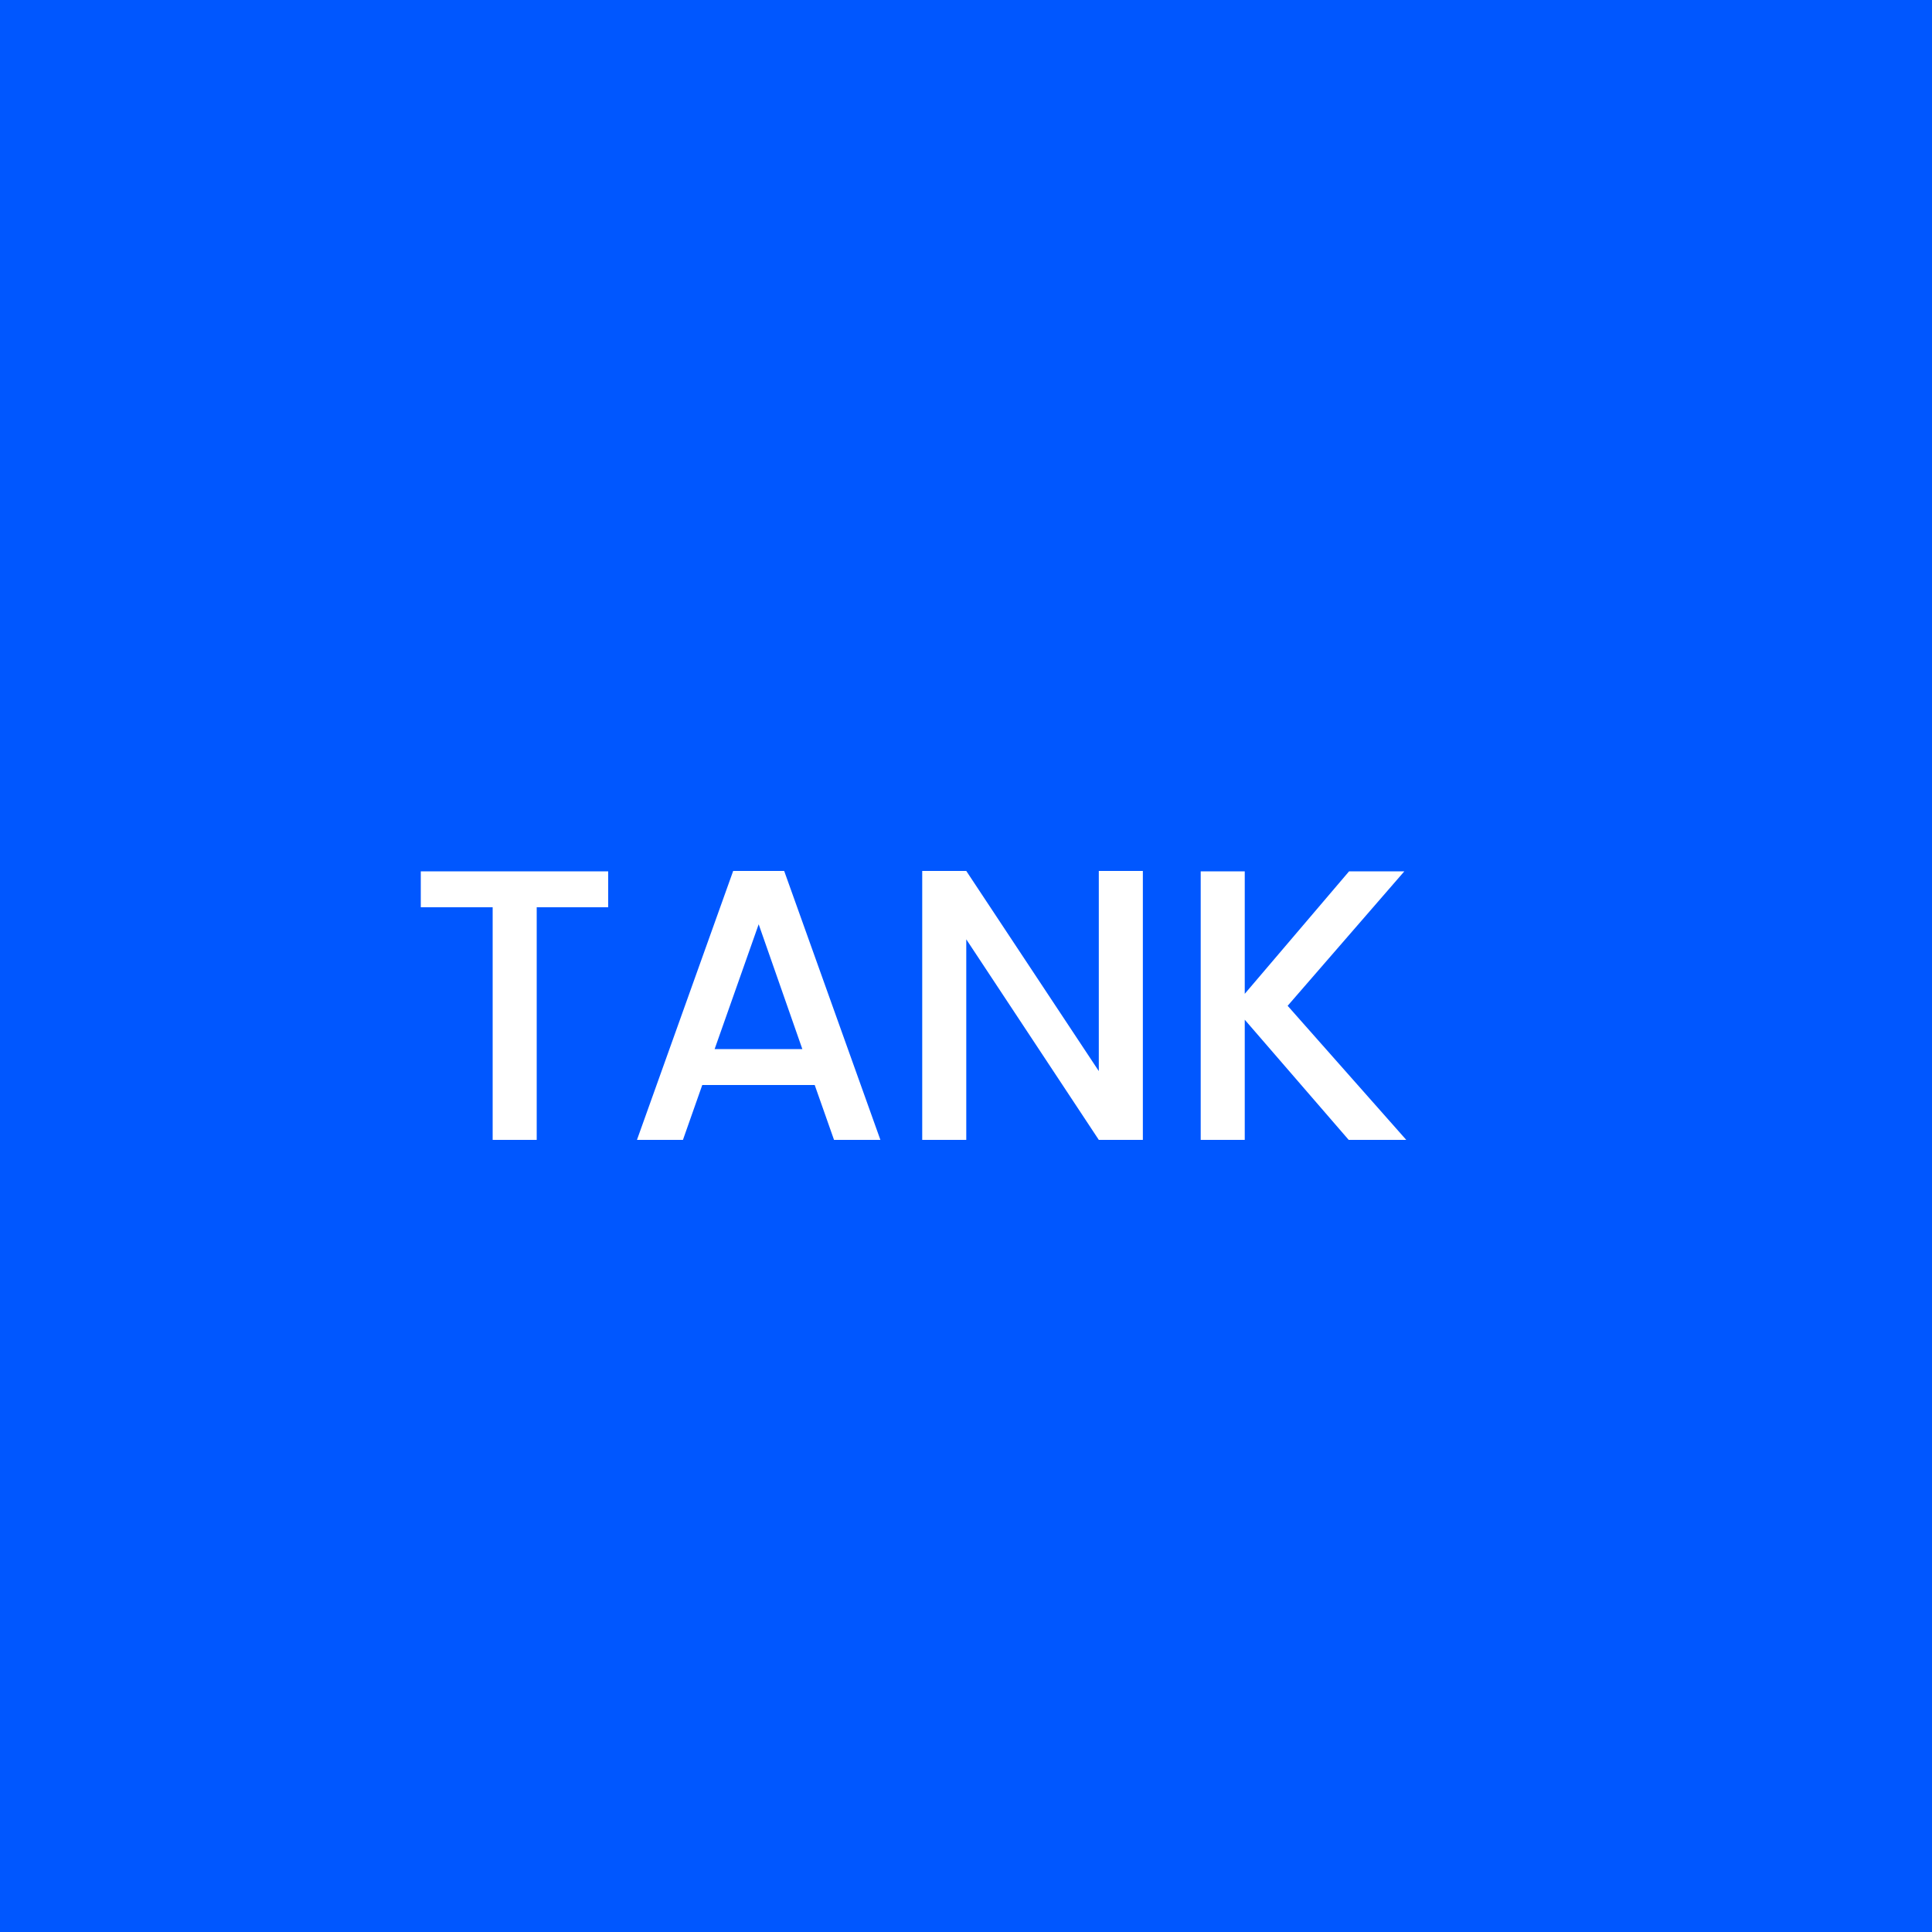 <svg width="100" height="100" viewBox="0 0 100 100" fill="none" xmlns="http://www.w3.org/2000/svg">
<rect width="100" height="100" fill="#0057FF"/>
<path d="M31.48 45.1V46.96H27.78V59H25.5V46.96H21.78V45.1H31.48ZM42.169 56.16H36.349L35.349 59H32.969L37.949 45.08H40.589L45.569 59H43.169L42.169 56.16ZM41.529 54.3L39.269 47.84L36.989 54.3H41.529ZM59.154 59H56.874L50.014 48.62V59H47.734V45.08H50.014L56.874 55.44V45.08H59.154V59ZM69.808 59L64.428 52.78V59H62.148V45.1H64.428V51.44L69.828 45.1H72.688L66.648 52.06L72.788 59H69.808Z" fill="white"/>
</svg>
